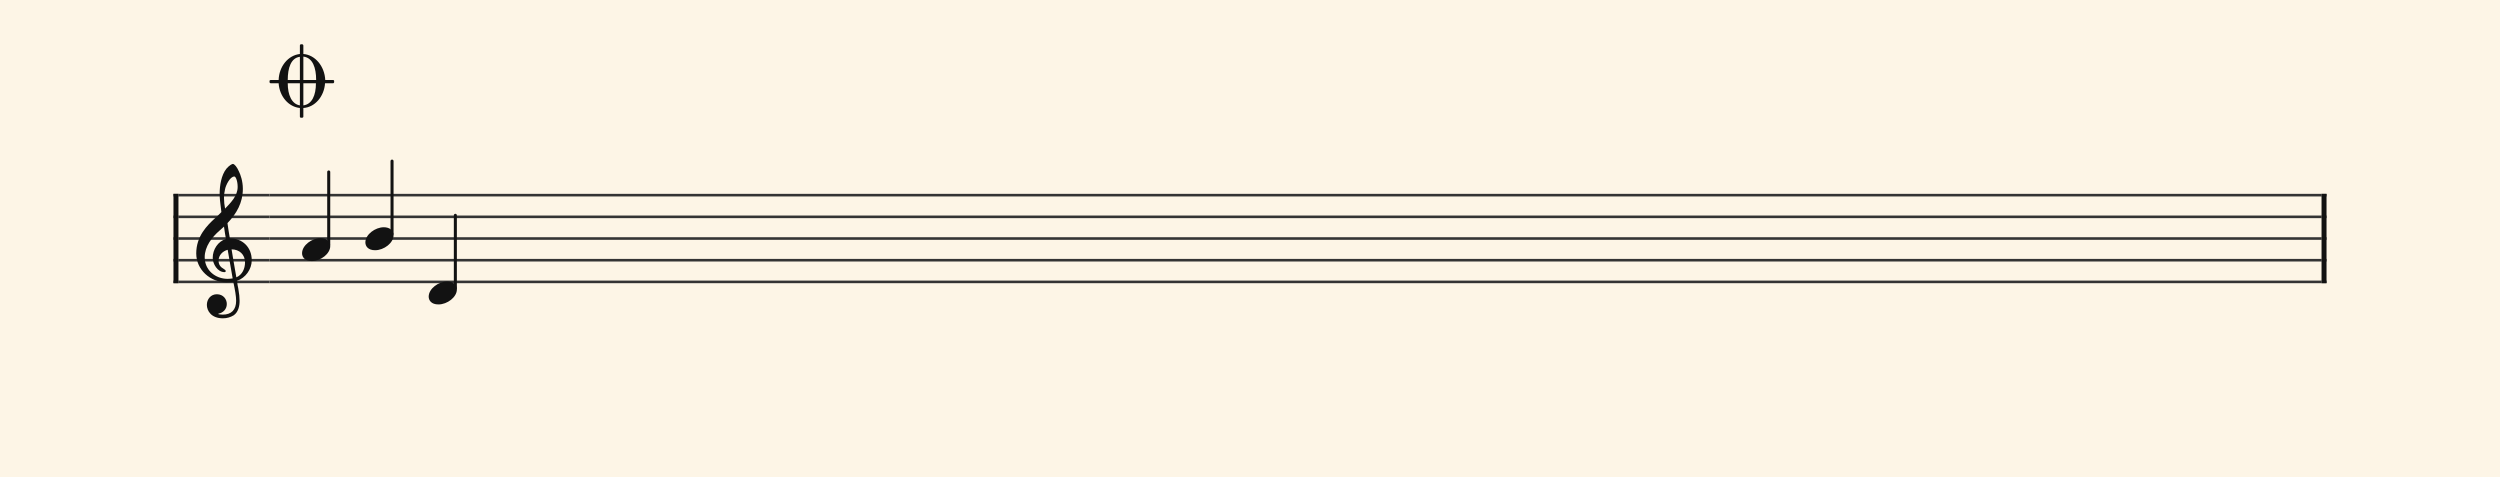<svg xmlns="http://www.w3.org/2000/svg" version="1.1" xmlns:xlink="http://www.w3.org/1999/xlink" width="980" height="187" viewBox="0 0 980 187" shape-rendering="geometricPrecision" data-left="0" data-right="980" data-top="0" data-bottom="187"><g data-name="page" data-interval-between-stave-lines="8.5" data-font-color="#121212" data-left="0" data-right="980" data-top="0" data-bottom="187"><rect width="980" height="187" stroke="transparent" stroke-width="0.425" stroke-linejoin="" stroke-linecap="" fill="#FDF5E6" vector-effect="none" data-name="page-background" data-left="0" data-right="980" data-top="0" data-bottom="187"></rect><g data-name="pageWithoutBorder" data-left="0" data-right="980" data-top="17.34" data-bottom="124.78000000000003"><g data-name="measures" data-left="68" data-right="912" data-top="17.34" data-bottom="124.78000000000003" transform="translate(68, 0)"><g data-name="measure" ref-ids="measure-1,measure-1-1,line-1,every-measure-including-index-0,first-measure-including-index-0,last-measure,first-or-last-measure,last-measure-on-page" pointer-events="painted" data-left="68" data-right="912" data-top="17.34" data-bottom="124.78000000000003"><g data-name="startBarLine" ref-ids="opening-barline-1" pointer-events="painted" data-left="68" data-right="69.955" data-top="75.99" data-bottom="111.00999999999999"><g data-name="stavesPiece" data-left="68" data-right="69.955" data-top="75.99" data-bottom="111.00999999999999"><g data-name="stavePiece" data-left="68" data-right="69.955" data-top="75.99" data-bottom="111.00999999999999"><path d="M 0 -0.51 L 1.955 -0.51 L 1.955 0.51 L 0 0.51 L 0 -0.51 M 0 7.99 L 1.955 7.99 L 1.955 9.01 L 0 9.01 L 0 7.99 M 0 16.49 L 1.955 16.49 L 1.955 17.51 L 0 17.51 L 0 16.49 M 0 24.99 L 1.955 24.99 L 1.955 26.01 L 0 26.01 L 0 24.99 M 0 33.49 L 1.955 33.49 L 1.955 34.51 L 0 34.51 L 0 33.49" fill="#343434" fill-rule="evenodd" vector-effect="none" data-left="68" data-right="69.955" data-top="75.99" data-bottom="111.00999999999999" transform="translate(0, 76.5)"></path></g></g><polyline points="0 75.99 1.955 75.99 1.955 111.01 0 111.01" fill="#121212" fill-rule="evenodd" vector-effect="none" data-left="68" data-right="69.955" data-top="75.99" data-bottom="111.00999999999999"></polyline></g><g data-name="clefsOnStaves" data-left="69.955" data-right="105.655" data-top="64.26" data-bottom="124.78000000000003"><g data-name="trebleClef" ref-ids="clef-1-1" pointer-events="painted" data-left="69.955" data-right="105.655" data-top="64.26" data-bottom="124.78000000000003"><g data-name="stavePiece" data-left="69.955" data-right="105.655" data-top="75.99" data-bottom="111.00999999999999"><path d="M 0 -0.51 L 35.7 -0.51 L 35.7 0.51 L 0 0.51 L 0 -0.51 M 0 7.99 L 35.7 7.99 L 35.7 9.01 L 0 9.01 L 0 7.99 M 0 16.49 L 35.7 16.49 L 35.7 17.51 L 0 17.51 L 0 16.49 M 0 24.99 L 35.7 24.99 L 35.7 26.01 L 0 26.01 L 0 24.99 M 0 33.49 L 35.7 33.49 L 35.7 34.51 L 0 34.51 L 0 33.49" fill="#343434" fill-rule="evenodd" vector-effect="none" data-left="69.955" data-right="105.655" data-top="75.99" data-bottom="111.00999999999999" transform="translate(1.955, 76.5)"></path></g><g data-name="clefShape" data-left="76.925" data-right="98.685" data-top="64.26" data-bottom="124.78000000000003" transform="translate(8.925, 0)"><path d="M 4.165 77.86 C 4.165 80.155 5.865 83.13 10.455 83.13 C 12.07 83.13 13.43 82.705 14.705 81.94 C 16.49 80.665 17 78.37 17 76.245 C 17 74.97 16.83 73.44 16.49 71.485 C 16.32 70.805 16.15 69.785 15.98 68.425 C 19.295 67.32 21.76 63.92 21.76 60.35 C 21.76 55.25 18.105 51.765 13.175 51.765 C 12.835 49.725 12.495 47.77 12.24 45.815 C 15.81 42.075 18.275 37.825 18.275 32.385 C 18.275 29.325 17.34 26.775 16.745 25.585 C 15.98 23.8 14.96 22.61 14.365 22.61 C 14.11 22.61 13.09 23.035 11.9 24.395 C 9.775 26.945 9.18 31.28 9.18 34.17 C 9.18 36.04 9.35 37.655 9.86 41.48 C 9.86 41.48 8.075 43.35 7.395 43.86 C 4.25 46.75 0 50.915 0 57.715 C 0 64.09 5.525 69.02 11.9 69.02 C 12.835 69.02 13.77 68.935 14.535 68.85 C 15.215 72.08 15.64 74.46 15.64 76.245 C 15.64 79.815 13.77 81.685 10.37 81.685 C 9.52 81.685 8.84 81.515 8.755 81.515 C 8.67 81.43 8.67 81.43 8.67 81.43 C 8.67 81.345 8.67 81.26 8.84 81.26 C 10.37 81.005 11.985 79.645 11.985 77.52 C 11.985 75.65 10.625 73.695 8.075 73.695 C 5.695 73.695 4.165 75.65 4.165 77.86 Z M 11.305 32.47 C 11.56 31.11 13.175 27.54 14.96 27.54 C 15.47 27.54 16.235 29.24 16.235 31.62 C 16.235 35.105 13.6 37.74 11.305 40.12 C 11.05 38.76 10.88 37.4 10.88 35.955 C 10.88 34.68 11.05 33.575 11.305 32.47 Z M 14.28 67.49 C 13.6 67.575 12.92 67.66 12.325 67.66 C 7.48 67.66 3.315 64.26 3.315 59.16 C 3.315 54.995 6.205 51.255 9.18 48.705 C 9.775 48.195 10.37 47.685 10.88 47.175 C 11.135 49.045 11.39 50.66 11.645 52.02 C 8.5 52.955 6.46 56.185 6.46 59.415 C 6.46 61.795 8.33 65.025 11.05 65.025 C 11.305 65.025 11.56 64.94 11.56 64.6 C 11.56 64.26 11.22 64.09 10.88 63.835 C 9.52 63.07 8.755 62.135 8.755 60.52 C 8.755 58.395 10.37 56.78 12.325 56.27 Z M 19.125 61.2 C 19.125 63.58 18.105 66.045 15.725 67.065 C 14.96 62.985 14.11 57.545 13.855 56.1 C 16.915 56.1 19.125 58.14 19.125 61.2 Z" fill="#121212" fill-rule="evenodd" vector-effect="none" data-left="76.925" data-right="98.685" data-top="64.26" data-bottom="124.78000000000003" transform="translate(0, 41.65)"></path></g></g></g><g data-name="keySignaturesOnStaves" data-left="105.655" data-right="105.655" data-top="75.99" data-bottom="111.00999999999999"><g data-name="keySignature" ref-ids="key-signature-1" pointer-events="painted" data-left="105.655" data-right="105.655" data-top="75.99" data-bottom="111.00999999999999"><g data-name="stavePiece" data-left="105.655" data-right="105.655" data-top="75.99" data-bottom="111.00999999999999"><path d="M 0 -0.51 L 0 -0.51 L 0 0.51 L 0 0.51 L 0 -0.51 M 0 7.99 L 0 7.99 L 0 9.01 L 0 9.01 L 0 7.99 M 0 16.49 L 0 16.49 L 0 17.51 L 0 17.51 L 0 16.49 M 0 24.99 L 0 24.99 L 0 26.01 L 0 26.01 L 0 24.99 M 0 33.49 L 0 33.49 L 0 34.51 L 0 34.51 L 0 33.49" fill="#343434" fill-rule="evenodd" vector-effect="none" data-left="105.655" data-right="105.655" data-top="75.99" data-bottom="111.00999999999999" transform="translate(37.655, 76.5)"></path></g></g></g><g data-name="barLine" ref-ids="closing-barline-1" pointer-events="painted" data-left="910.045" data-right="912" data-top="75.99" data-bottom="111.00999999999999" transform="translate(804.39, 0)"><g data-name="stavesPiece" data-left="910.045" data-right="912" data-top="75.99" data-bottom="111.00999999999999"><g data-name="stavePiece" data-left="910.045" data-right="912" data-top="75.99" data-bottom="111.00999999999999"><path d="M 0 -0.51 L 1.955 -0.51 L 1.955 0.51 L 0 0.51 L 0 -0.51 M 0 7.99 L 1.955 7.99 L 1.955 9.01 L 0 9.01 L 0 7.99 M 0 16.49 L 1.955 16.49 L 1.955 17.51 L 0 17.51 L 0 16.49 M 0 24.99 L 1.955 24.99 L 1.955 26.01 L 0 26.01 L 0 24.99 M 0 33.49 L 1.955 33.49 L 1.955 34.51 L 0 34.51 L 0 33.49" fill="#343434" fill-rule="evenodd" vector-effect="none" data-left="910.045" data-right="912" data-top="75.99" data-bottom="111.00999999999999" transform="translate(37.655, 76.5)"></path></g></g><polyline points="39.61 75.99 37.655 75.99 37.655 111.01 39.61 111.01" fill="#121212" fill-rule="evenodd" vector-effect="none" data-left="910.045" data-right="912" data-top="75.99" data-bottom="111.00999999999999"></polyline></g><g data-name="voicesWithStaveLines" data-left="105.655" data-right="910.045" data-top="63.155" data-bottom="119.34"><g data-name="stavesPiece" data-left="105.655" data-right="910.045" data-top="75.99" data-bottom="111.00999999999999"><g data-name="stavePiece" ref-ids="stave-lines-1-1,stave-1,stave-1-1,stave-1-1-1,stave-in-all-measures-on-line-1-1,all-staves-in-measure-1" pointer-events="painted" data-left="68" data-right="912" data-top="75.99" data-bottom="111.00999999999999"><path d="M 0 -0.51 L 804.39 -0.51 L 804.39 0.51 L 0 0.51 L 0 -0.51 M 0 7.99 L 804.39 7.99 L 804.39 9.01 L 0 9.01 L 0 7.99 M 0 16.49 L 804.39 16.49 L 804.39 17.51 L 0 17.51 L 0 16.49 M 0 24.99 L 804.39 24.99 L 804.39 26.01 L 0 26.01 L 0 24.99 M 0 33.49 L 804.39 33.49 L 804.39 34.51 L 0 34.51 L 0 33.49" fill="#343434" fill-rule="evenodd" vector-effect="none" data-left="105.655" data-right="910.045" data-top="75.99" data-bottom="111.00999999999999" transform="translate(37.655, 76.5)"></path></g></g><g data-name="voices" data-left="105.655" data-right="910.045" data-top="63.155" data-bottom="119.34"><g data-name="voicesBody" data-left="105.655" data-right="910.045" data-top="63.155" data-bottom="119.34"><g data-name="crossStaveUnit" data-left="118.405" data-right="129.45499999999998" data-top="67.405" data-bottom="102.34"><g data-name="crossVoiceUnitOnOneStave" data-left="118.405" data-right="129.45499999999998" data-top="67.405" data-bottom="102.34"><g data-name="singleUnit" ref-ids="all-units,all-units-on-line-1,unit-1-1-1-1,voice-1,voice-1-1,voice-1-1-1,voice-1-1-1-1,voice-in-measure-on-all-staves-1-1-1,voice-in-all-measures-and-on-all-staves-on-line-1-1" pointer-events="painted" data-left="118.405" data-right="129.45499999999998" data-top="67.405" data-bottom="102.34"><g data-name="singleUnitBodyParts" ref-ids="unit-1-1-1-1" pointer-events="painted" data-left="118.405" data-right="129.45499999999998" data-top="93.33" data-bottom="102.34"><g data-name="singleUnitBody" data-left="118.405" data-right="129.45499999999998" data-top="93.33" data-bottom="102.34"><g data-name="noteBody" ref-ids="note-1-1-1-1-1,note-with-index-1-1-1-1-1" pointer-events="painted" data-left="118.405" data-right="129.45499999999998" data-top="93.33" data-bottom="102.34"><path d="M 0 10.455 C 0 11.9 1.02 13.515 3.825 13.515 C 7.31 13.515 11.05 10.625 11.05 7.65 C 11.05 5.61 9.35 4.505 7.225 4.505 C 3.91 4.505 0 7.31 0 10.455 Z" fill="#121212" fill-rule="evenodd" vector-effect="none" data-left="118.405" data-right="129.45499999999998" data-top="93.33" data-bottom="102.34" transform="translate(50.405, 88.825)"></path></g></g></g><line data-name="stem" x1="60.86" y1="67.405" x2="60.86" y2="95.965" stroke="#121212" stroke-width="1.19" stroke-linejoin="round" stroke-linecap="round" stroke-dasharray="" vector-effect="none" ref-ids="stem-1-1-1-1" pointer-events="painted" data-left="128.86" data-right="128.86" data-top="67.405" data-bottom="95.965"></line></g></g></g><g data-name="crossStaveUnit" data-left="143.225" data-right="154.27499999999998" data-top="63.155" data-bottom="98.09"><g data-name="crossVoiceUnitOnOneStave" data-left="143.225" data-right="154.27499999999998" data-top="63.155" data-bottom="98.09"><g data-name="singleUnit" ref-ids="all-units,all-units-on-line-1,unit-1-1-1-2,voice-1,voice-1-1,voice-1-1-1,voice-1-1-1-1,voice-in-measure-on-all-staves-1-1-1,voice-in-all-measures-and-on-all-staves-on-line-1-1" pointer-events="painted" data-left="143.225" data-right="154.27499999999998" data-top="63.155" data-bottom="98.09"><g data-name="singleUnitBodyParts" ref-ids="unit-1-1-1-2" pointer-events="painted" data-left="143.225" data-right="154.27499999999998" data-top="89.08" data-bottom="98.09"><g data-name="singleUnitBody" data-left="143.225" data-right="154.27499999999998" data-top="89.08" data-bottom="98.09"><g data-name="noteBody" ref-ids="note-1-1-1-2-1,note-with-index-1-1-1-2-1" pointer-events="painted" data-left="143.225" data-right="154.27499999999998" data-top="89.08" data-bottom="98.09"><path d="M 0 10.455 C 0 11.9 1.02 13.515 3.825 13.515 C 7.31 13.515 11.05 10.625 11.05 7.65 C 11.05 5.61 9.35 4.505 7.225 4.505 C 3.91 4.505 0 7.31 0 10.455 Z" fill="#121212" fill-rule="evenodd" vector-effect="none" data-left="143.225" data-right="154.27499999999998" data-top="89.08" data-bottom="98.09" transform="translate(75.225, 84.575)"></path></g></g></g><line data-name="stem" x1="85.68" y1="63.155" x2="85.68" y2="91.715" stroke="#121212" stroke-width="1.19" stroke-linejoin="round" stroke-linecap="round" stroke-dasharray="" vector-effect="none" ref-ids="stem-1-1-1-2" pointer-events="painted" data-left="153.68" data-right="153.68" data-top="63.155" data-bottom="91.715"></line></g></g></g><g data-name="crossStaveUnit" data-left="168.045" data-right="179.09499999999997" data-top="84.405" data-bottom="119.34"><g data-name="crossVoiceUnitOnOneStave" data-left="168.045" data-right="179.09499999999997" data-top="84.405" data-bottom="119.34"><g data-name="singleUnit" ref-ids="all-units,all-units-on-line-1,unit-1-1-1-3,voice-1,voice-1-1,voice-1-1-1,voice-1-1-1-1,voice-in-measure-on-all-staves-1-1-1,voice-in-all-measures-and-on-all-staves-on-line-1-1" pointer-events="painted" data-left="168.045" data-right="179.09499999999997" data-top="84.405" data-bottom="119.34"><g data-name="singleUnitBodyParts" ref-ids="unit-1-1-1-3" pointer-events="painted" data-left="168.045" data-right="179.09499999999997" data-top="110.33" data-bottom="119.34"><g data-name="singleUnitBody" data-left="168.045" data-right="179.09499999999997" data-top="110.33" data-bottom="119.34"><g data-name="noteBody" ref-ids="note-1-1-1-3-1,note-with-index-1-1-1-3-1" pointer-events="painted" data-left="168.045" data-right="179.09499999999997" data-top="110.33" data-bottom="119.34"><path d="M 0 10.455 C 0 11.9 1.02 13.515 3.825 13.515 C 7.31 13.515 11.05 10.625 11.05 7.65 C 11.05 5.61 9.35 4.505 7.225 4.505 C 3.91 4.505 0 7.31 0 10.455 Z" fill="#121212" fill-rule="evenodd" vector-effect="none" data-left="168.045" data-right="179.09499999999997" data-top="110.33" data-bottom="119.34" transform="translate(100.045, 105.825)"></path></g></g></g><line data-name="stem" x1="110.5" y1="84.405" x2="110.5" y2="112.965" stroke="#121212" stroke-width="1.19" stroke-linejoin="round" stroke-linecap="round" stroke-dasharray="" vector-effect="none" ref-ids="stem-1-1-1-3" pointer-events="painted" data-left="178.5" data-right="178.5" data-top="84.405" data-bottom="112.965"></line></g></g></g></g></g></g></g><g data-name="additionalMeasureElementsOnPageLine" data-left="105.655" data-right="130.985" data-top="17.34" data-bottom="46.155"><g data-name="coda" ref-ids="coda-1" pointer-events="painted" data-left="105.655" data-right="130.985" data-top="17.34" data-bottom="46.155" transform="translate(0, -8.5)"><path d="M 21.845 17.85 C 21.59 12.41 17.85 7.99 13.26 7.65 L 13.26 4.335 C 13.26 4.08 13.005 3.825 12.75 3.825 L 12.41 3.825 C 12.07 3.825 11.9 4.08 11.9 4.335 L 11.9 7.65 C 7.31 8.16 3.74 12.495 3.57 17.85 L 0.51 17.85 C 0.17 17.85 0 18.02 0 18.275 L 0 18.615 C 0 18.87 0.17 19.125 0.51 19.125 L 3.57 19.125 C 3.91 24.31 7.48 28.39 11.9 28.815 L 11.9 32.215 C 11.9 32.47 12.07 32.64 12.41 32.64 L 12.75 32.64 C 13.005 32.64 13.26 32.47 13.26 32.215 L 13.26 28.815 C 17.765 28.56 21.42 24.31 21.76 19.125 L 24.905 19.125 C 25.16 19.125 25.33 18.87 25.33 18.615 L 25.33 18.275 C 25.33 18.02 25.16 17.85 24.905 17.85 Z M 13.26 17.85 L 13.26 8.67 C 16.915 9.095 18.275 13.005 18.275 17.85 Z M 11.9 17.85 L 7.14 17.85 C 7.14 13.09 8.415 9.18 11.9 8.755 Z M 11.9 19.125 L 11.9 27.795 C 8.67 27.285 7.14 23.63 7.14 19.125 Z M 13.26 19.125 L 18.19 19.125 C 18.19 23.8 16.66 27.37 13.26 27.795 Z" fill="#121212" fill-rule="evenodd" vector-effect="none" data-left="105.655" data-right="130.985" data-top="17.34" data-bottom="46.155" transform="translate(0, 22.015)translate(37.655, 0)"></path></g></g></g><rect width="68" height="34" stroke="#FDF5E6" stroke-width="0.009" stroke-linejoin="bevel" stroke-linecap="butt" fill="none" vector-effect="none" data-left="0" data-right="68" data-top="76.5" data-bottom="110.5" transform="translate(0, 76.5)"></rect><rect width="68" height="34" stroke="#FDF5E6" stroke-width="0.009" stroke-linejoin="bevel" stroke-linecap="butt" fill="none" vector-effect="none" data-left="912" data-right="980" data-top="76.5" data-bottom="110.5" transform="translate(912, 76.5)"></rect></g></g></svg>